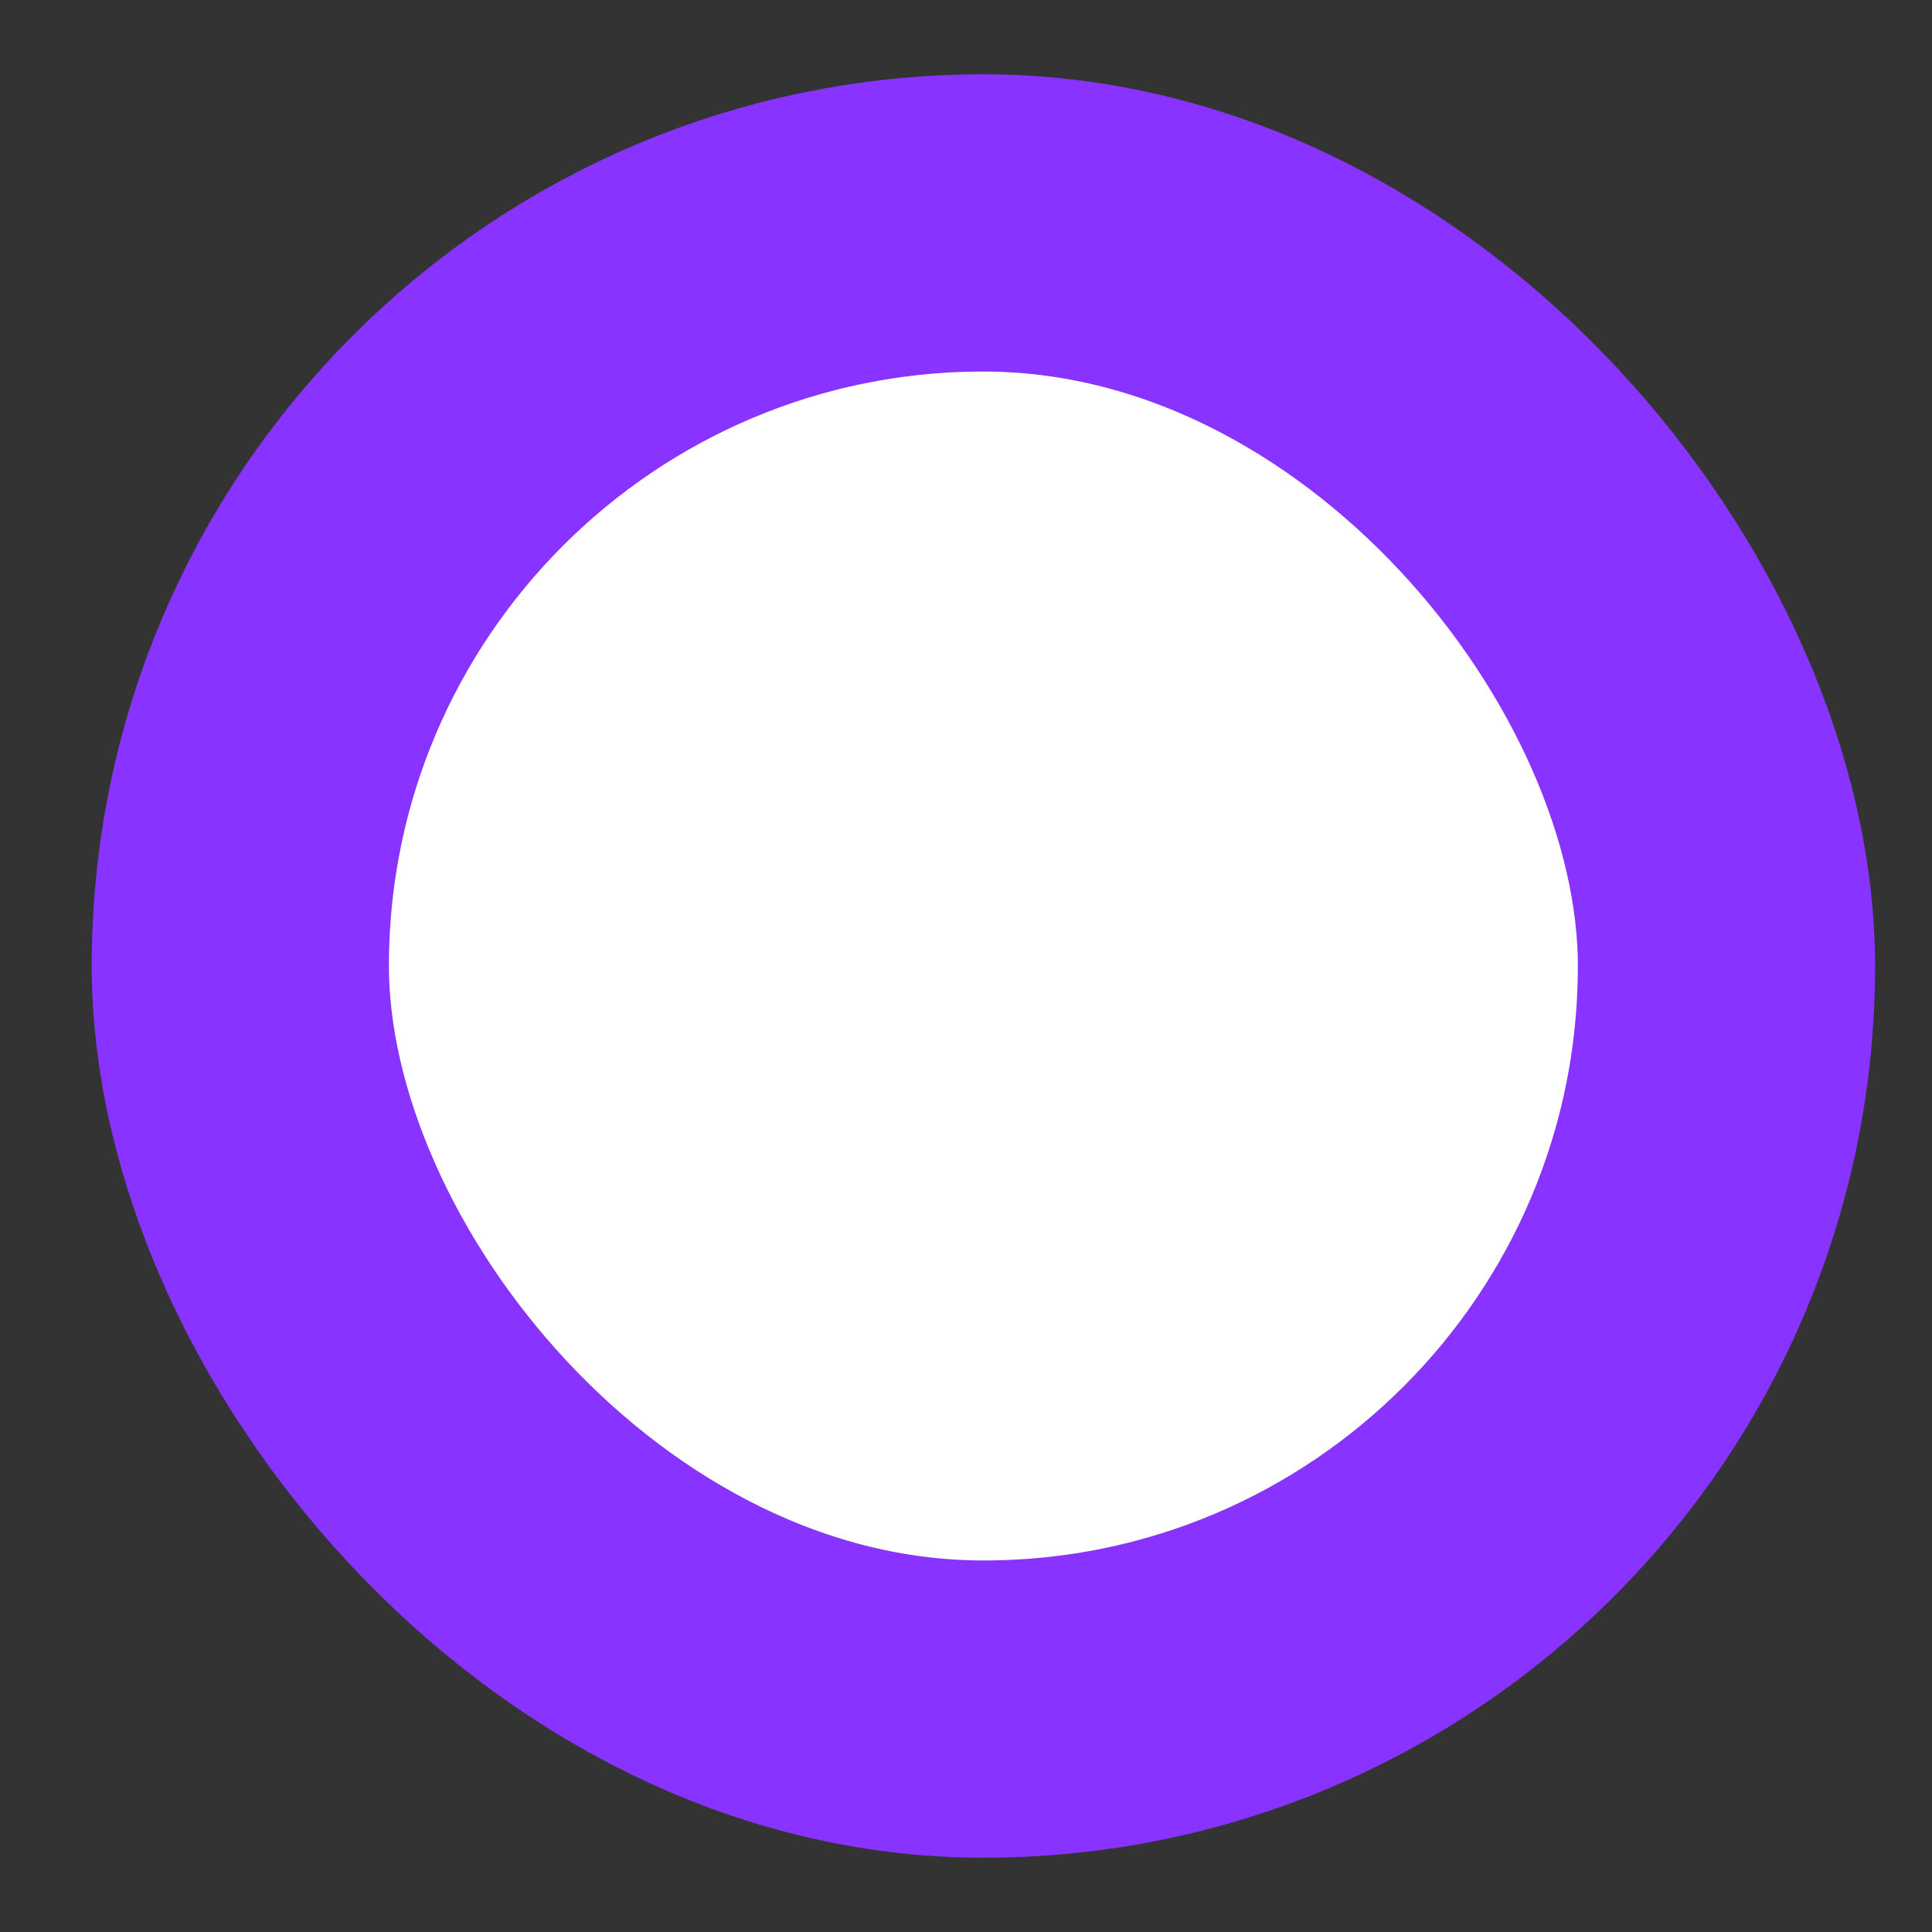 <svg width="13" height="13" viewBox="0 0 13 13" fill="none" xmlns="http://www.w3.org/2000/svg">
<rect x="0" y="0" width="13" height="13" fill="#333333" stroke="none"/>
<rect x="1.617" y="1.5" width="10" height="10" rx="5" fill="white"/>
<rect x="1.617" y="1.5" width="10" height="10" rx="5" stroke="#8833FF" stroke-width="2"/>
</svg>

